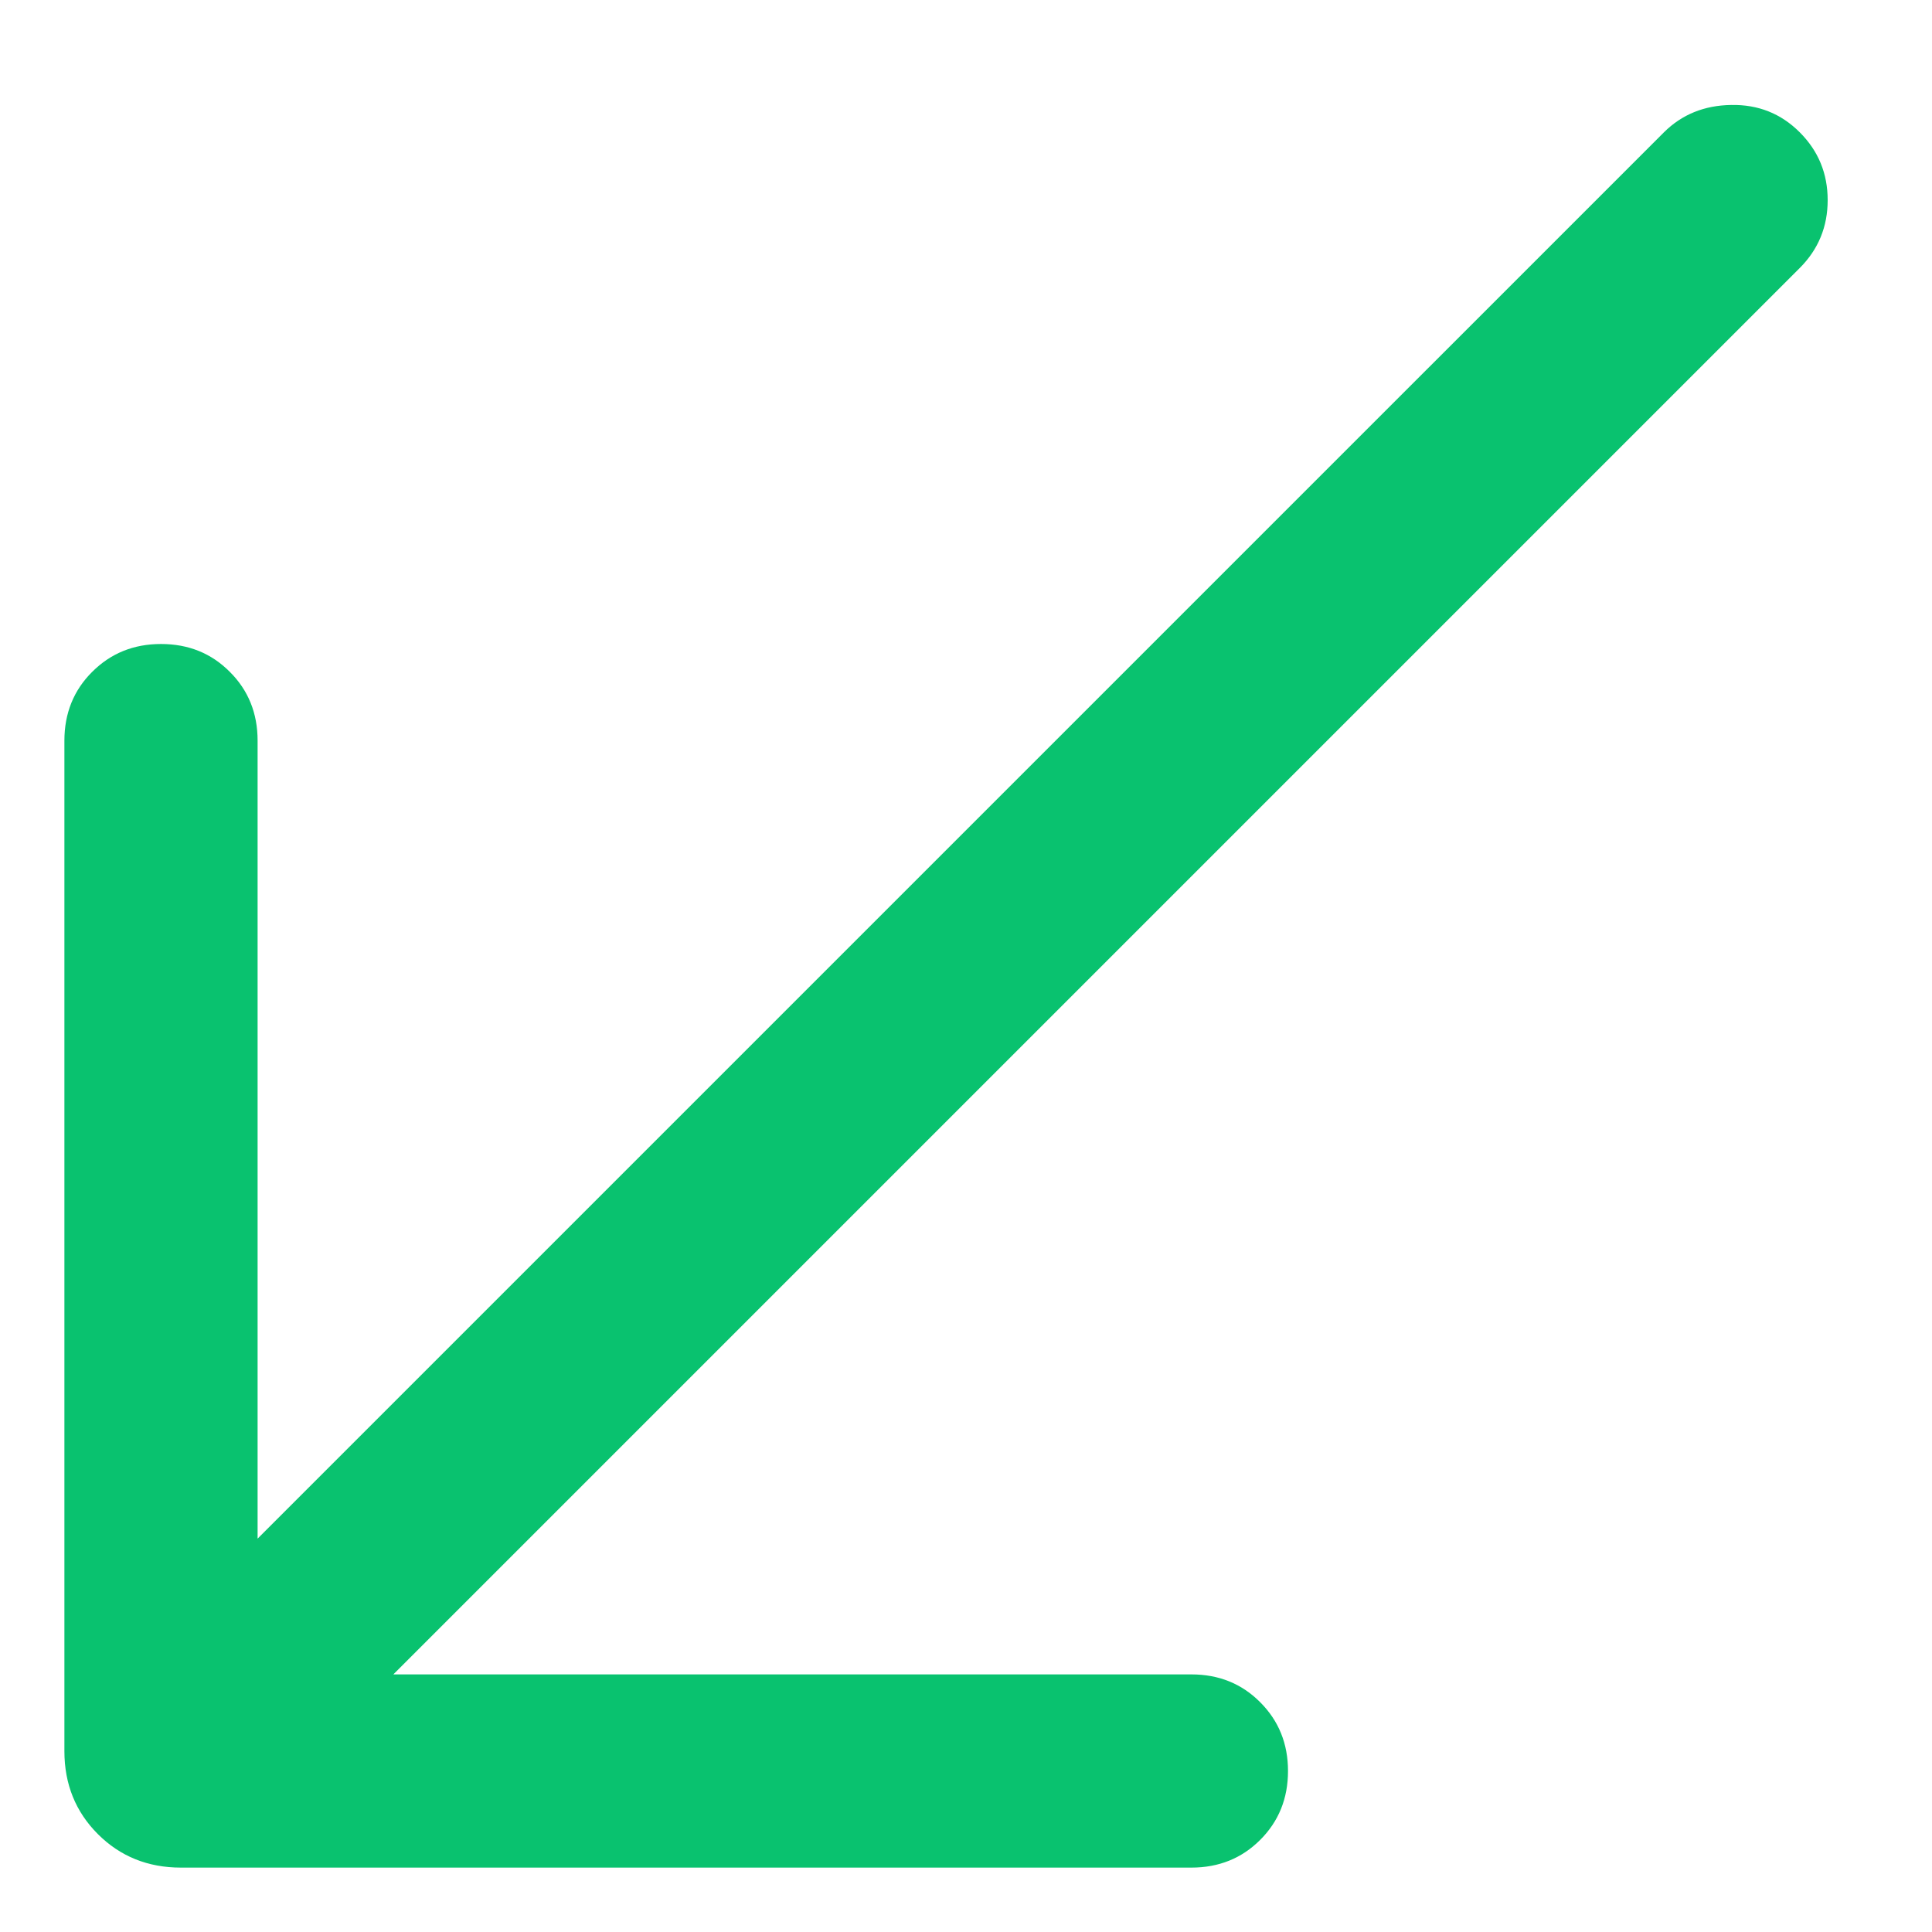 <svg width="15" height="15" viewBox="0 0 15 15" fill="none" xmlns="http://www.w3.org/2000/svg">
<path d="M1.404 14.5C1.148 14.5 0.933 14.413 0.76 14.24C0.587 14.067 0.5 13.852 0.5 13.596V5.75C0.5 5.538 0.572 5.359 0.716 5.216C0.86 5.072 1.038 5 1.25 5C1.463 5 1.641 5.072 1.784 5.216C1.928 5.359 2 5.538 2 5.75V11.946L12.919 1.027C13.058 0.889 13.232 0.818 13.441 0.815C13.651 0.811 13.828 0.882 13.973 1.027C14.118 1.172 14.19 1.347 14.19 1.554C14.19 1.76 14.118 1.936 13.973 2.081L3.054 13H9.25C9.463 13 9.641 13.072 9.784 13.216C9.928 13.36 10 13.538 10 13.75C10 13.963 9.928 14.141 9.784 14.285C9.641 14.428 9.463 14.5 9.25 14.5H1.404Z" fill="#09C26F"/>
</svg>
